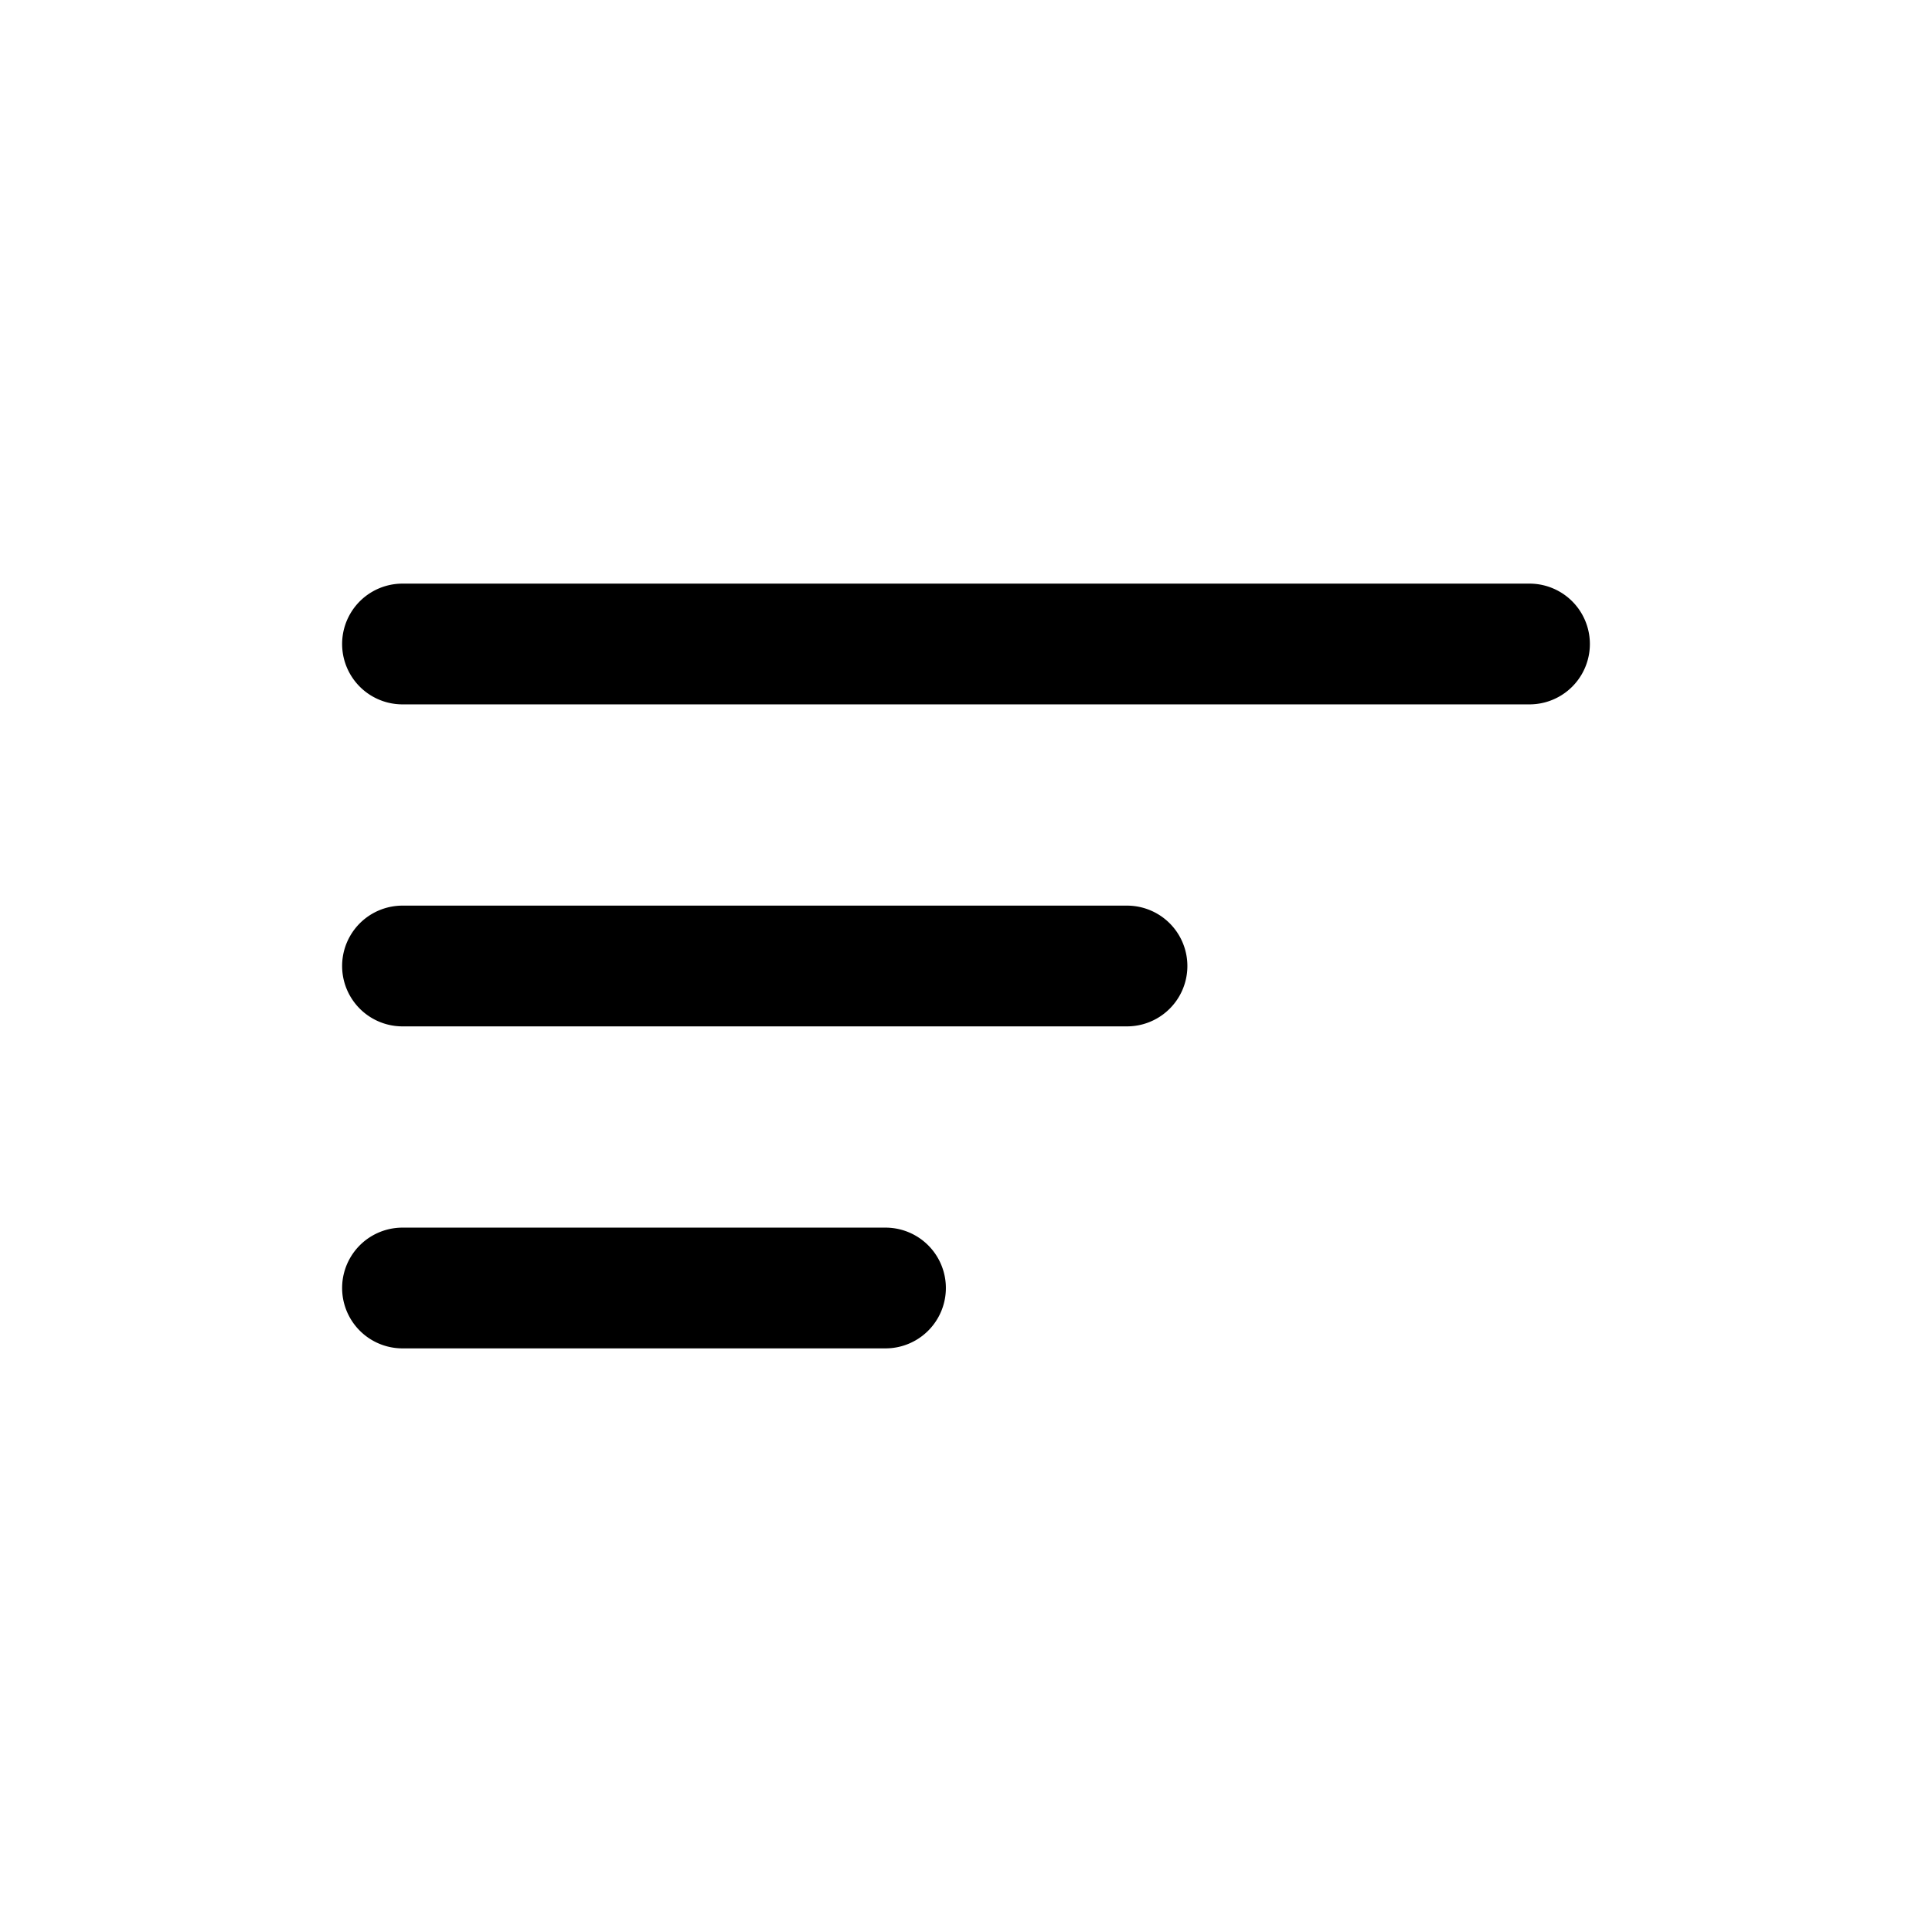 <svg xmlns="http://www.w3.org/2000/svg" fill="none" viewBox="0 0 24 24"><path fill="currentColor" d="M19 7.25H5a.75.75 0 0 0 0 1.5h14a.75.75 0 1 0 0-1.5Zm-5 4H5a.75.75 0 1 0 0 1.5h9a.75.75 0 1 0 0-1.5Zm-3 4H5a.75.75 0 1 0 0 1.5h6a.75.75 0 1 0 0-1.5Z"/></svg>